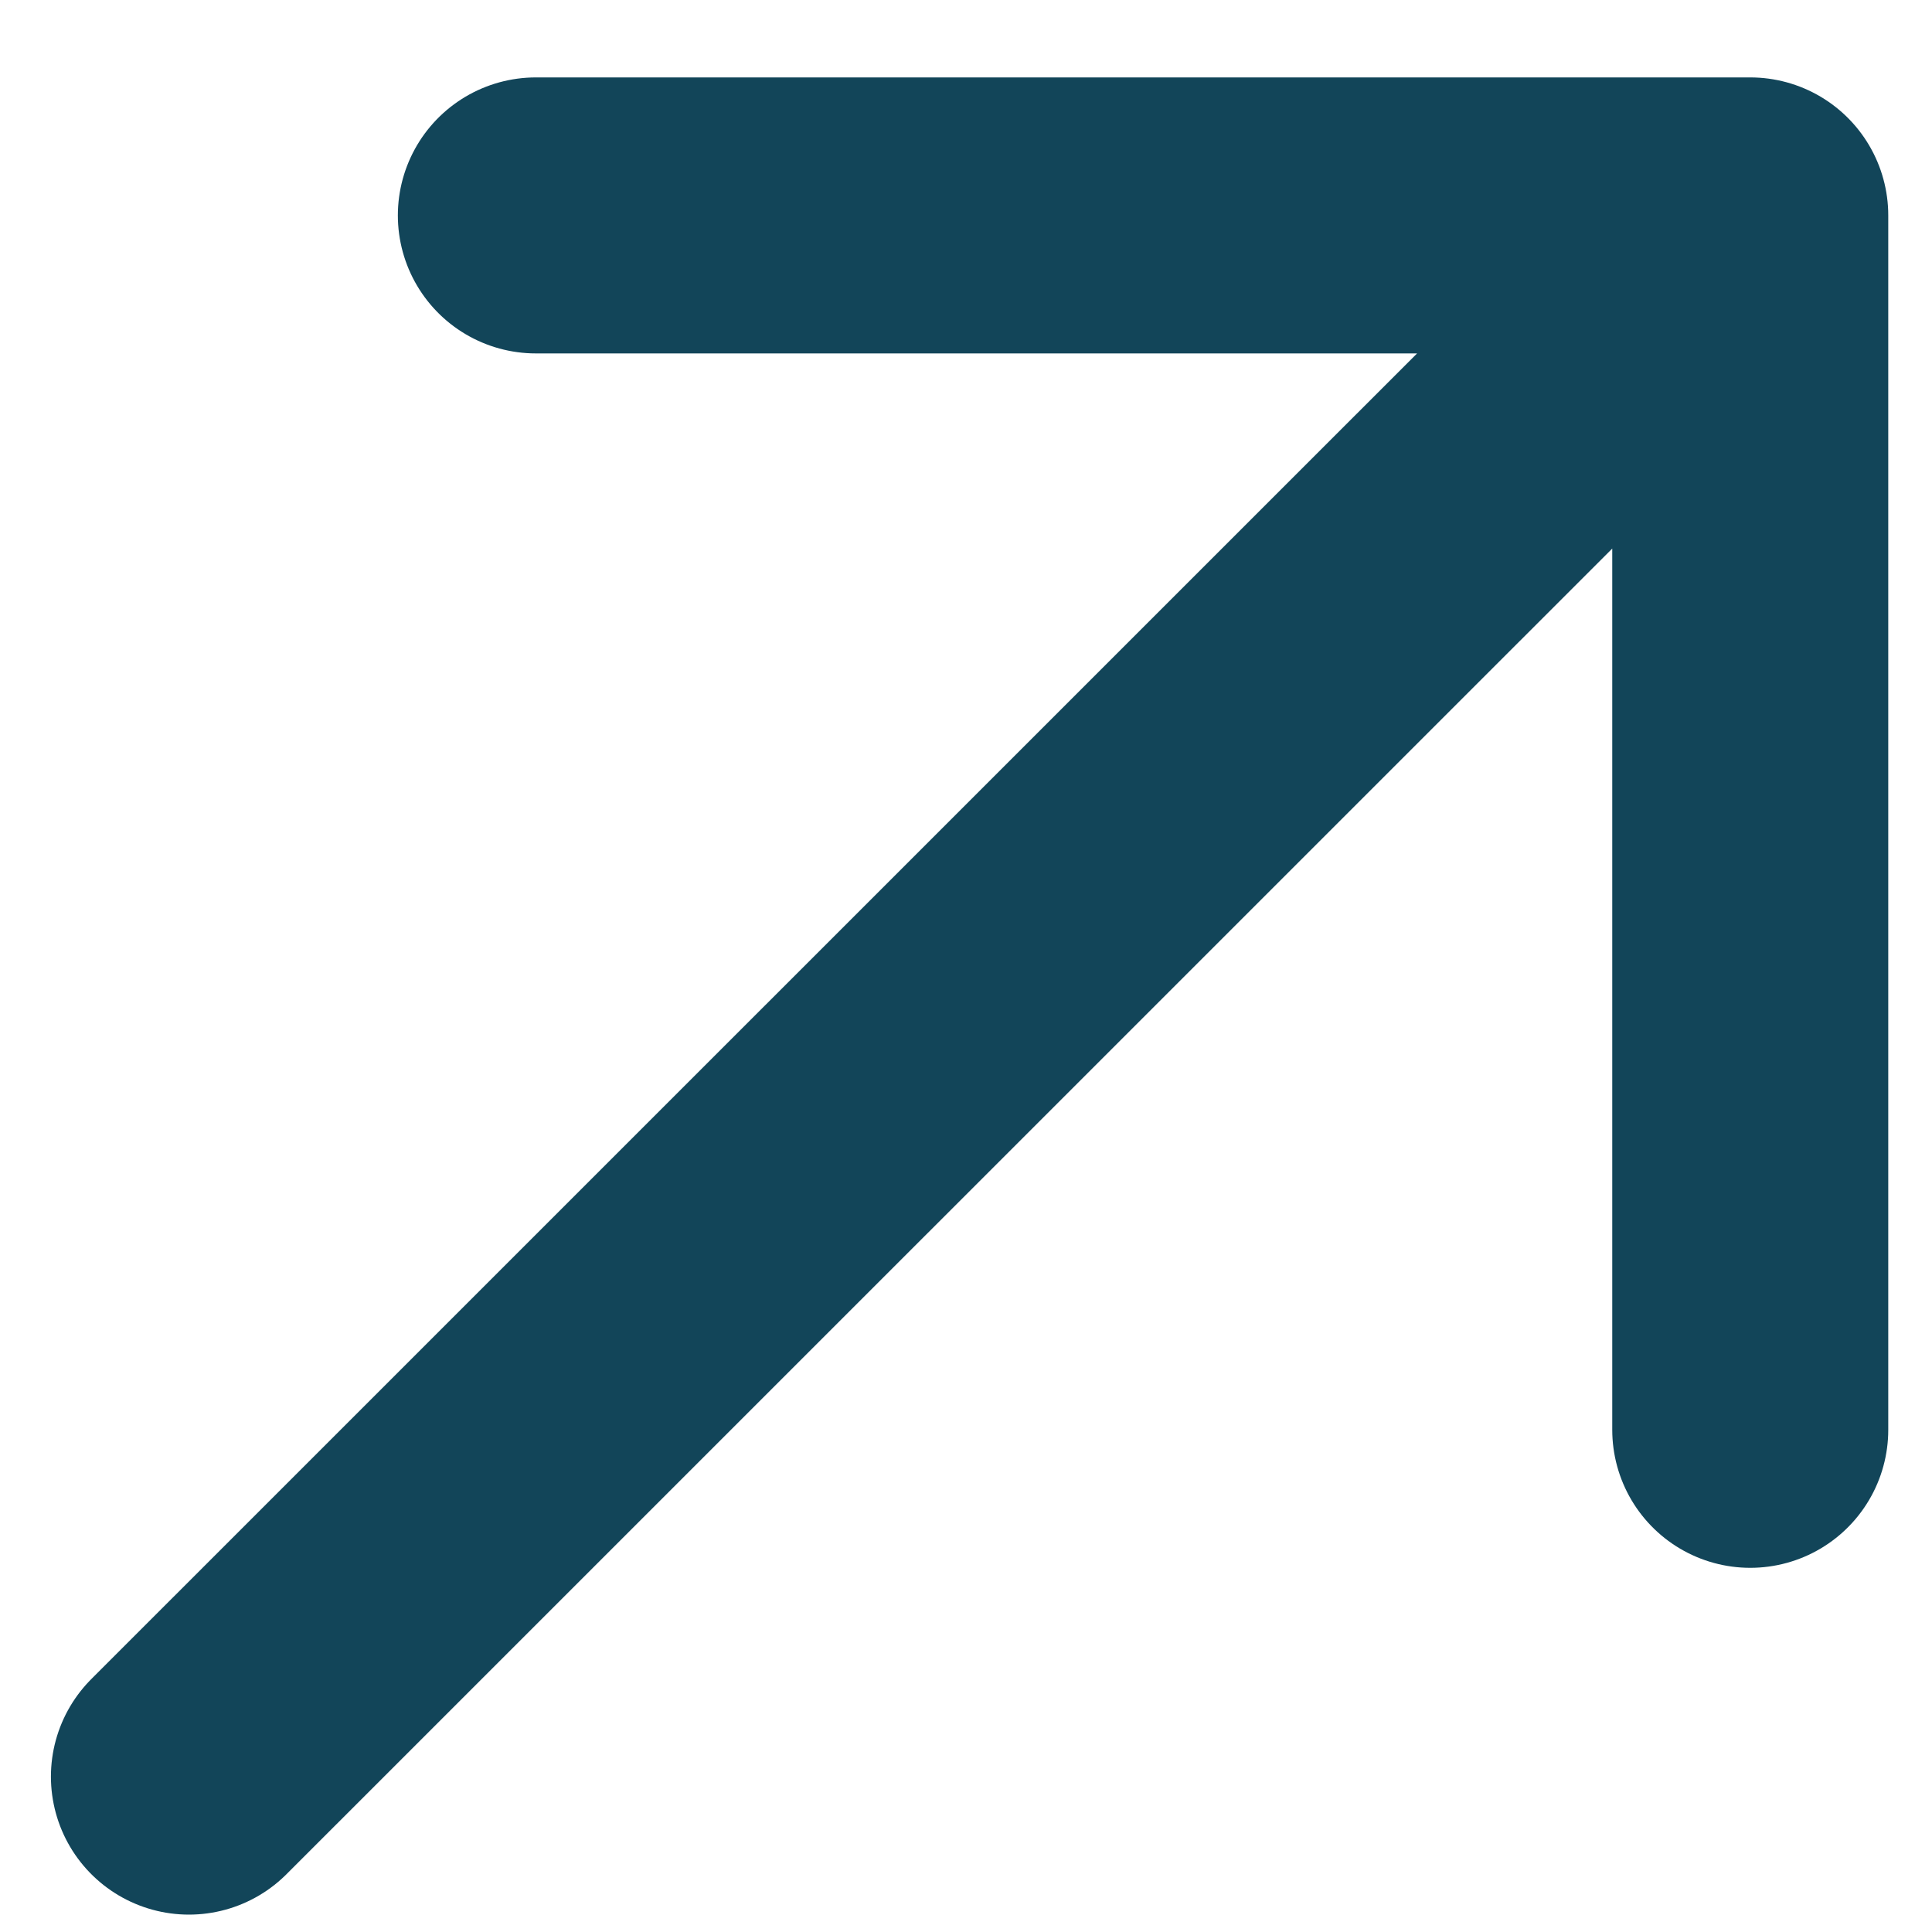 <svg width="14" height="14" viewBox="0 0 14 14" fill="none" xmlns="http://www.w3.org/2000/svg">
    <path d="M1.369 12.874L12.683 1.561M12.683 1.561H3.883M12.683 1.561V10.361" stroke="#124559" stroke-width="2" stroke-linecap="round" stroke-linejoin="round"></path>
</svg>